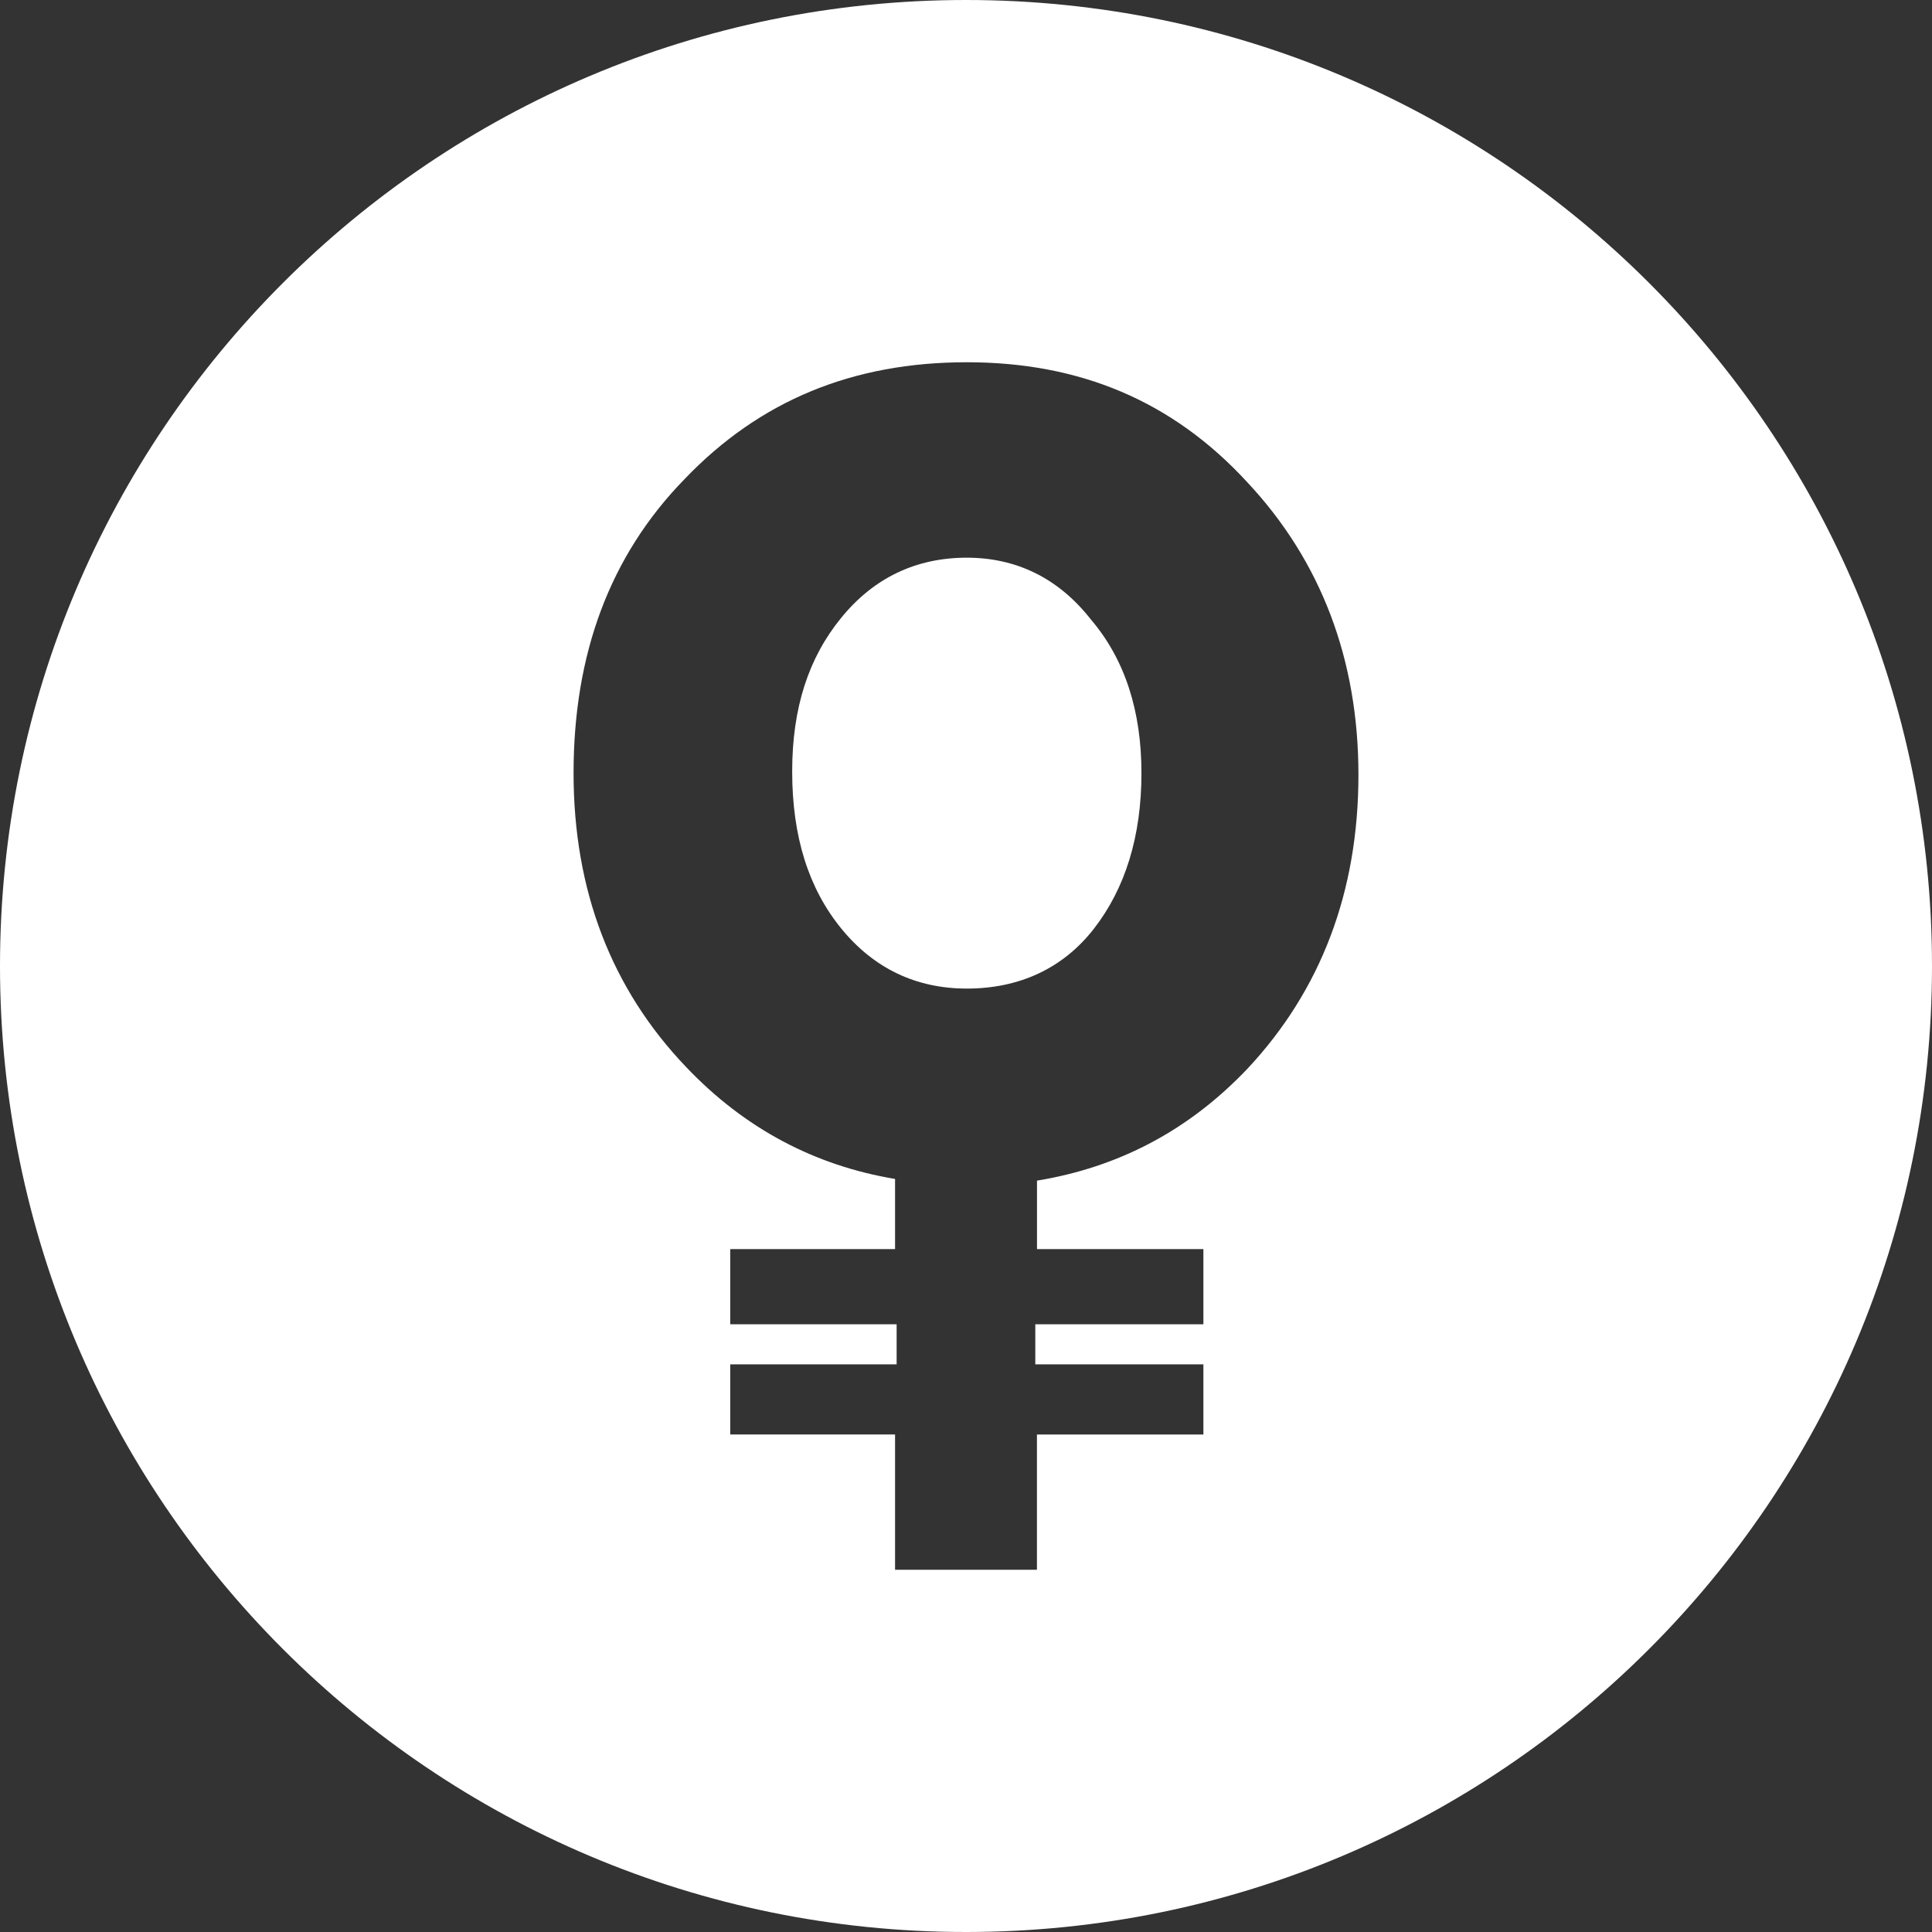 <svg height="32" viewBox="0 0 32 32" width="32" xmlns="http://www.w3.org/2000/svg"><rect x="0" y="0" width="32" height="32" fill="#333333" stroke="none"/><path d="M16 32C7.163 32 0 24.837 0 16S7.163 0 16 0s16 7.163 16 16-7.163 16-16 16zm4.663-24.008C19.419 6.636 17.879 6 16.013 6c-1.891 0-3.432.636-4.675 1.936C10.095 9.21 9.5 10.841 9.5 12.805c0 1.936.622 3.569 1.865 4.869.973 1.023 2.135 1.632 3.46 1.853v1.162h-2.73v1.245h2.756v.664h-2.756v1.161h2.73V26h2.35v-2.24h2.757v-1.162h-2.784v-.664h2.784v-1.245h-2.756v-1.134c1.351-.222 2.513-.83 3.486-1.854 1.217-1.3 1.838-2.932 1.838-4.868 0-1.91-.621-3.541-1.837-4.841zm-2.541 7.386c-.514.664-1.243.996-2.108.996-.838 0-1.54-.332-2.081-.996s-.812-1.522-.812-2.6c0-1.052.27-1.882.812-2.545.54-.664 1.243-.996 2.08-.996.812 0 1.514.332 2.055 1.023.567.664.838 1.522.838 2.545 0 1.051-.27 1.909-.784 2.573z" fill="#fff"/></svg>
